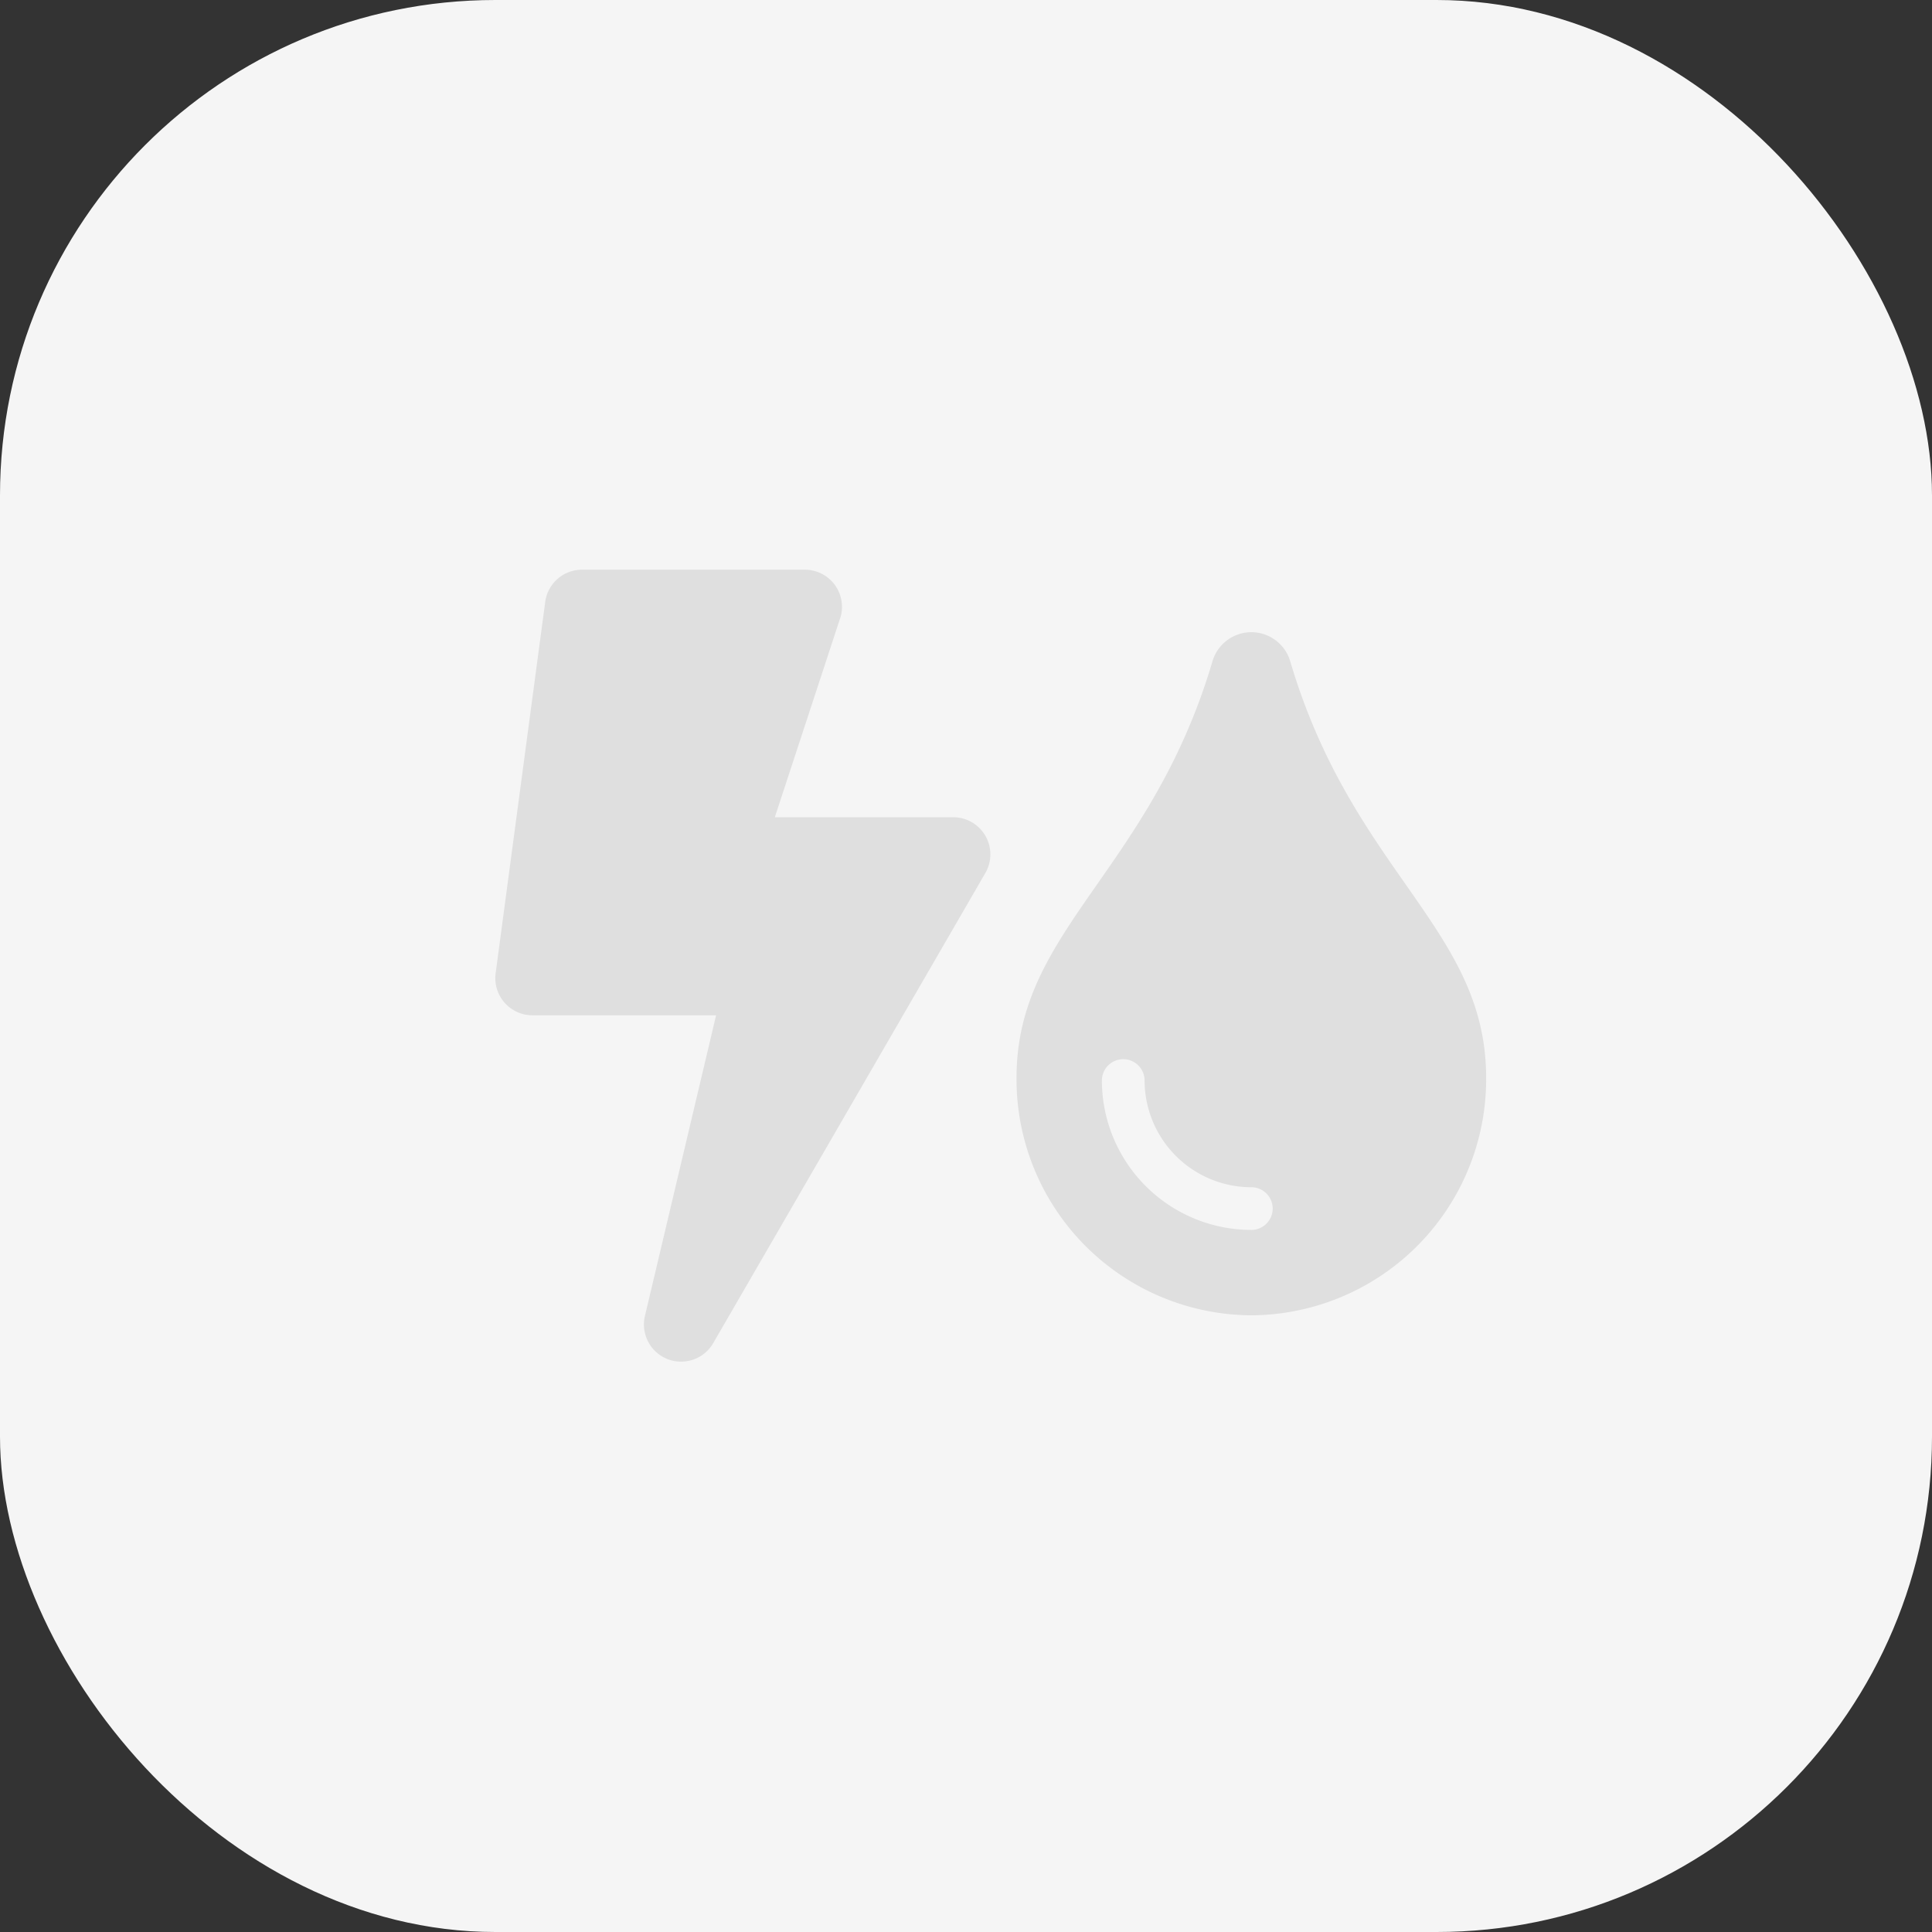 <svg id="e1bc2bce-4c7e-44d4-b98e-463b59221084" data-name="Layer 1" xmlns="http://www.w3.org/2000/svg" viewBox="0 0 80 80"><rect x="0" y="0" width="80" height="80" fill="#333333" stroke="none"/><defs><style>.f10391e4-c1ba-45e7-9c53-2116b2557b91{fill:#f5f5f5;}.abec3a29-65dc-4b85-9959-61cf61509a00{fill:#dfdfdf;}</style></defs><title>Expense tracker</title><rect id="a4b6c084-88ab-4fa4-9edf-e76eb92e3aae" data-name="Rectangle 305-2" class="f10391e4-c1ba-45e7-9c53-2116b2557b91" width="80" height="80" rx="20.513"/><g id="e50444d0-c1dd-45fd-a637-f83390f2f2a4" data-name="Group 10"><path id="b90dfe4d-72c7-41da-9029-199bcb845547" data-name="tint-solid" class="abec3a29-65dc-4b85-9959-61cf61509a00" d="M53.43,27.399a1.678,1.678,0,0,0-3.229,0c-2.584,8.716-8.109,11.088-8.109,17.227a9.775,9.775,0,0,0,9.712,9.838l.011 0a9.775,9.775,0,0,0,9.723-9.827l-0-.011c0-6.173-5.513-8.471-8.109-17.231ZM51.815,50.928a6.195,6.195,0,0,1-6.188-6.185.884.884,0,0,1,1.768,0A4.425,4.425,0,0,0,51.815,49.161a.884.884,0,1,1,0,1.768Z"/><path id="bf18f552-8bc3-4dc4-9bbe-3bb9f7b2f510" data-name="bolt-solid" class="abec3a29-65dc-4b85-9959-61cf61509a00" d="M39.477,33.84H32.084l2.729-8.316a1.538,1.538,0,0,0-1.486-1.934H24.102a1.538,1.538,0,0,0-1.526,1.333L20.524,40.297A1.538,1.538,0,0,0,22.049,42.041h7.603L26.703,54.502a1.538,1.538,0,0,0,2.826,1.121L40.803,36.147A1.538,1.538,0,0,0,39.477,33.84Z"/></g></svg>